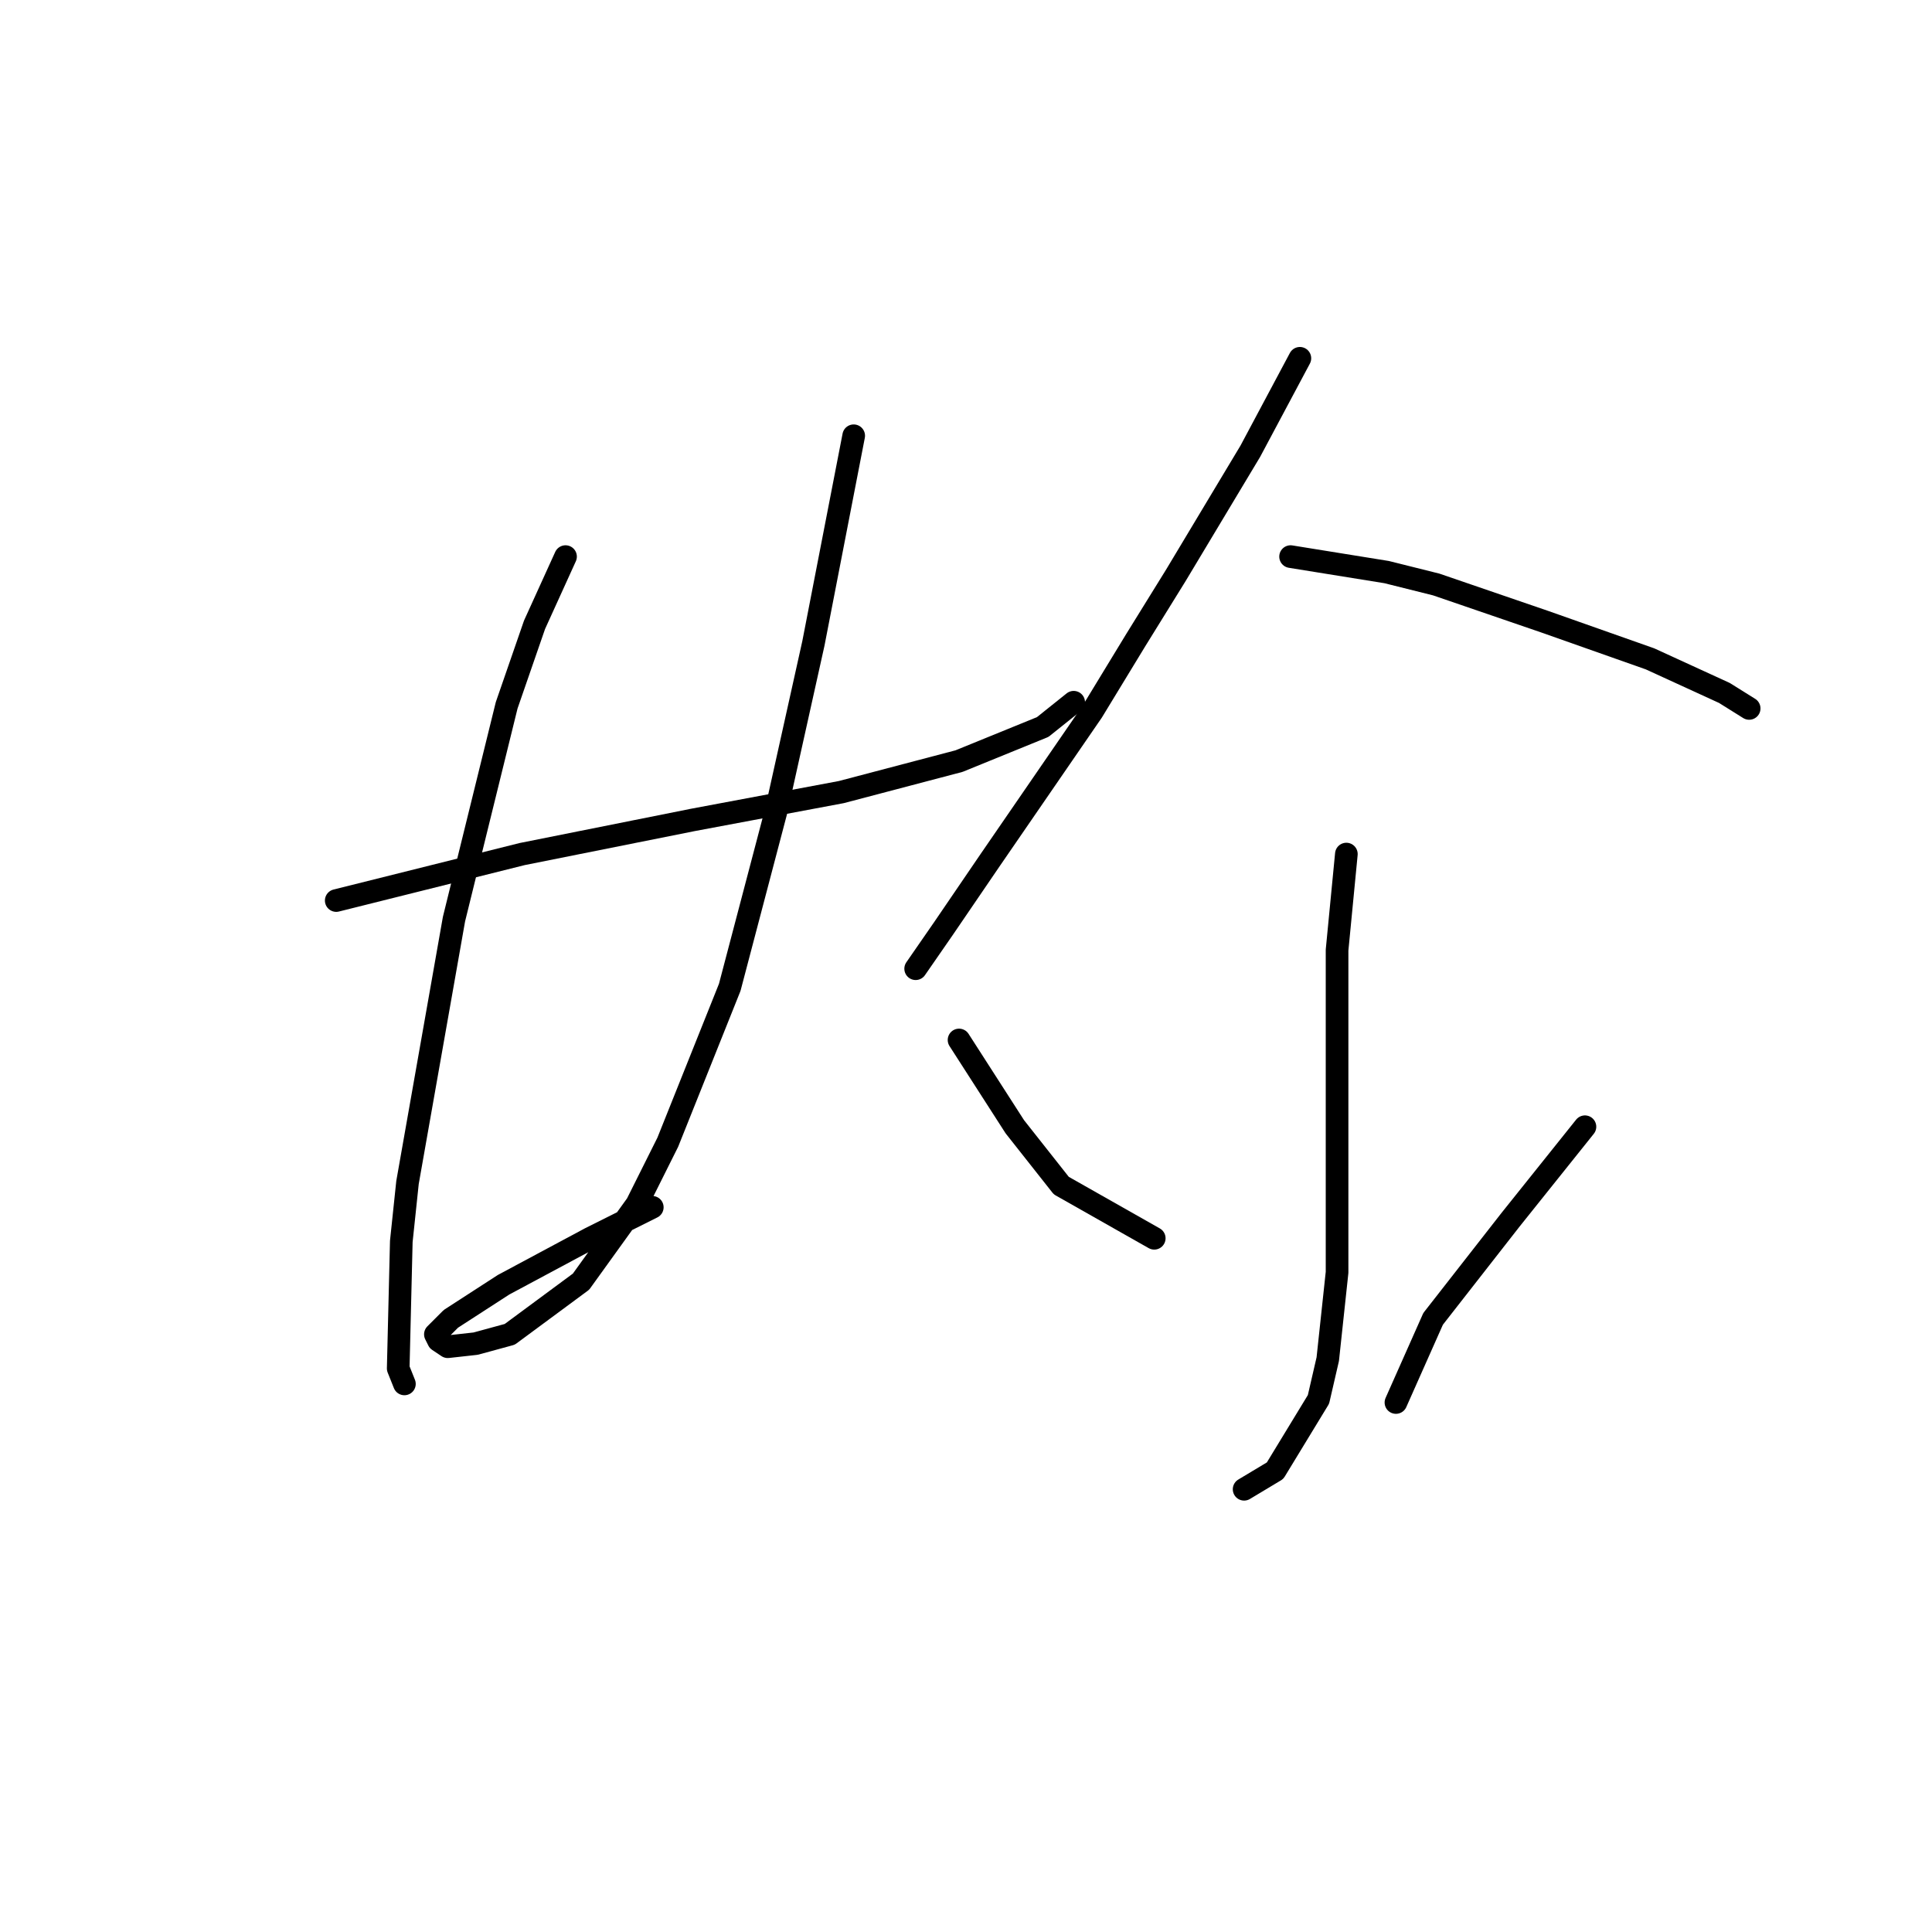 <?xml version="1.0" standalone="no"?>
    <svg width="256" height="256" xmlns="http://www.w3.org/2000/svg" version="1.1">
    <polyline stroke="black" stroke-width="3" stroke-linecap="round" fill="transparent" stroke-linejoin="round" points="44.553 119.326 69.188 113.168 91.769 108.651 111.477 104.956 127.078 100.85 138.164 96.334 142.269 93.05 142.269 93.05 " />
        <polyline stroke="black" stroke-width="3" stroke-linecap="round" fill="transparent" stroke-linejoin="round" points="74.936 73.753 70.83 82.785 67.135 93.46 60.155 121.79 53.997 156.688 53.175 164.489 52.765 181.322 53.586 183.375 53.586 183.375 " />
        <polyline stroke="black" stroke-width="3" stroke-linecap="round" fill="transparent" stroke-linejoin="round" points="113.119 57.74 107.781 85.249 102.854 107.42 96.696 130.822 88.484 151.351 84.379 159.562 76.988 169.826 67.545 176.806 63.029 178.038 59.334 178.448 58.102 177.627 57.692 176.806 59.745 174.753 66.724 170.237 78.22 164.078 86.432 159.973 86.432 159.973 " />
        <polyline stroke="black" stroke-width="3" stroke-linecap="round" fill="transparent" stroke-linejoin="round" points="172.241 47.476 165.672 59.793 155.818 76.216 150.481 84.838 144.733 94.281 131.184 113.989 125.025 123.021 121.33 128.359 121.33 128.359 " />
        <polyline stroke="black" stroke-width="3" stroke-linecap="round" fill="transparent" stroke-linejoin="round" points="171.009 73.753 183.737 75.806 190.306 77.448 204.676 82.375 218.635 87.302 228.489 91.818 231.774 93.871 231.774 93.871 " />
        <polyline stroke="black" stroke-width="3" stroke-linecap="round" fill="transparent" stroke-linejoin="round" points="178.4 113.168 177.168 125.895 177.168 134.517 177.168 143.55 177.168 168.595 175.936 180.091 174.704 185.428 168.956 194.871 164.851 197.335 164.851 197.335 " />
        <polyline stroke="black" stroke-width="3" stroke-linecap="round" fill="transparent" stroke-linejoin="round" points="127.078 137.802 134.468 149.298 140.627 157.099 152.944 164.078 152.944 164.078 " />
        <polyline stroke="black" stroke-width="3" stroke-linecap="round" fill="transparent" stroke-linejoin="round" points="210.014 149.298 200.16 161.615 189.896 174.753 184.969 185.839 184.969 185.839 " />
        </svg>